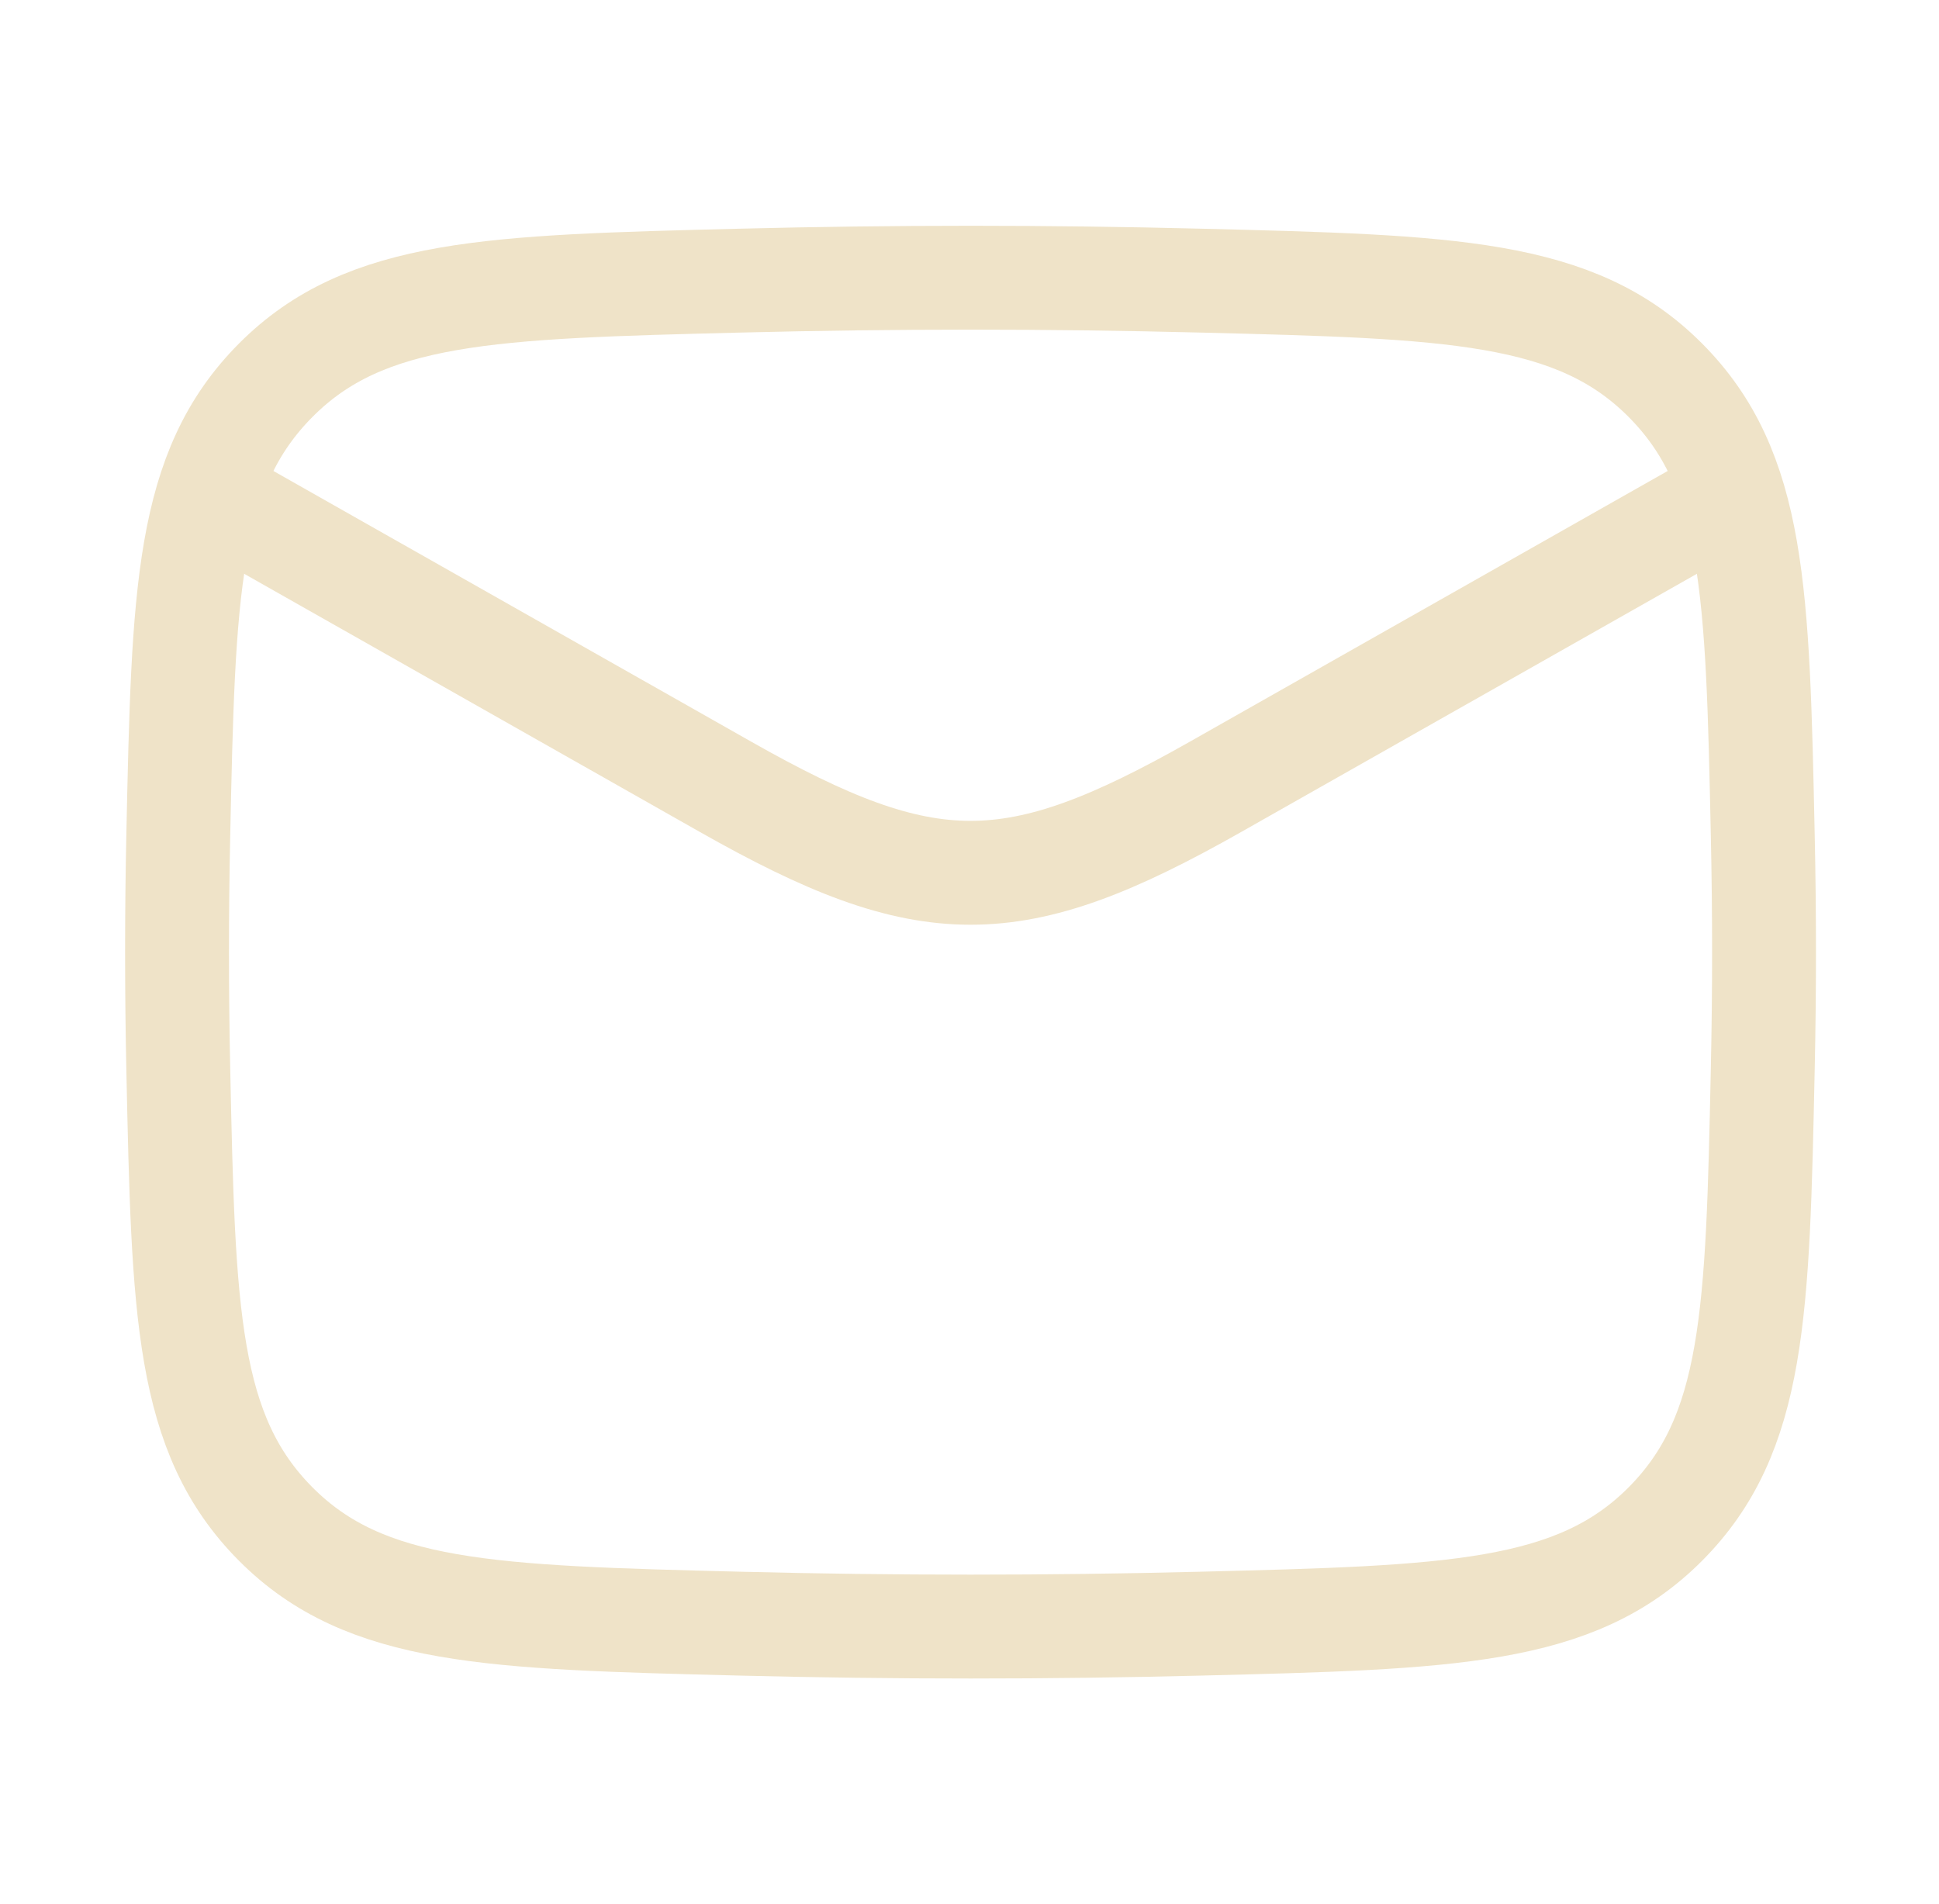 <svg width="56" height="55" viewBox="0 0 56 55" fill="none" xmlns="http://www.w3.org/2000/svg">
<path d="M5.113 13.75L20.956 22.726C26.796 26.036 29.264 26.036 35.104 22.726L50.947 13.75" stroke="#EFE3C8" stroke-width="3" stroke-linejoin="round"/>
<path d="M5.149 30.882C5.299 37.907 5.374 41.419 7.966 44.021C10.559 46.623 14.166 46.714 21.381 46.895C25.828 47.007 30.232 47.007 34.678 46.895C41.894 46.714 45.501 46.623 48.094 44.021C50.686 41.419 50.761 37.907 50.91 30.882C50.959 28.623 50.959 26.377 50.91 24.118C50.761 17.093 50.686 13.581 48.094 10.979C45.501 8.376 41.894 8.286 34.678 8.105C30.232 7.993 25.828 7.993 21.381 8.105C14.166 8.286 10.559 8.376 7.966 10.979C5.374 13.581 5.299 17.093 5.149 24.118C5.101 26.377 5.101 28.623 5.149 30.882Z" stroke="#EFE3C8" stroke-width="3" stroke-linejoin="round"/>
</svg>
